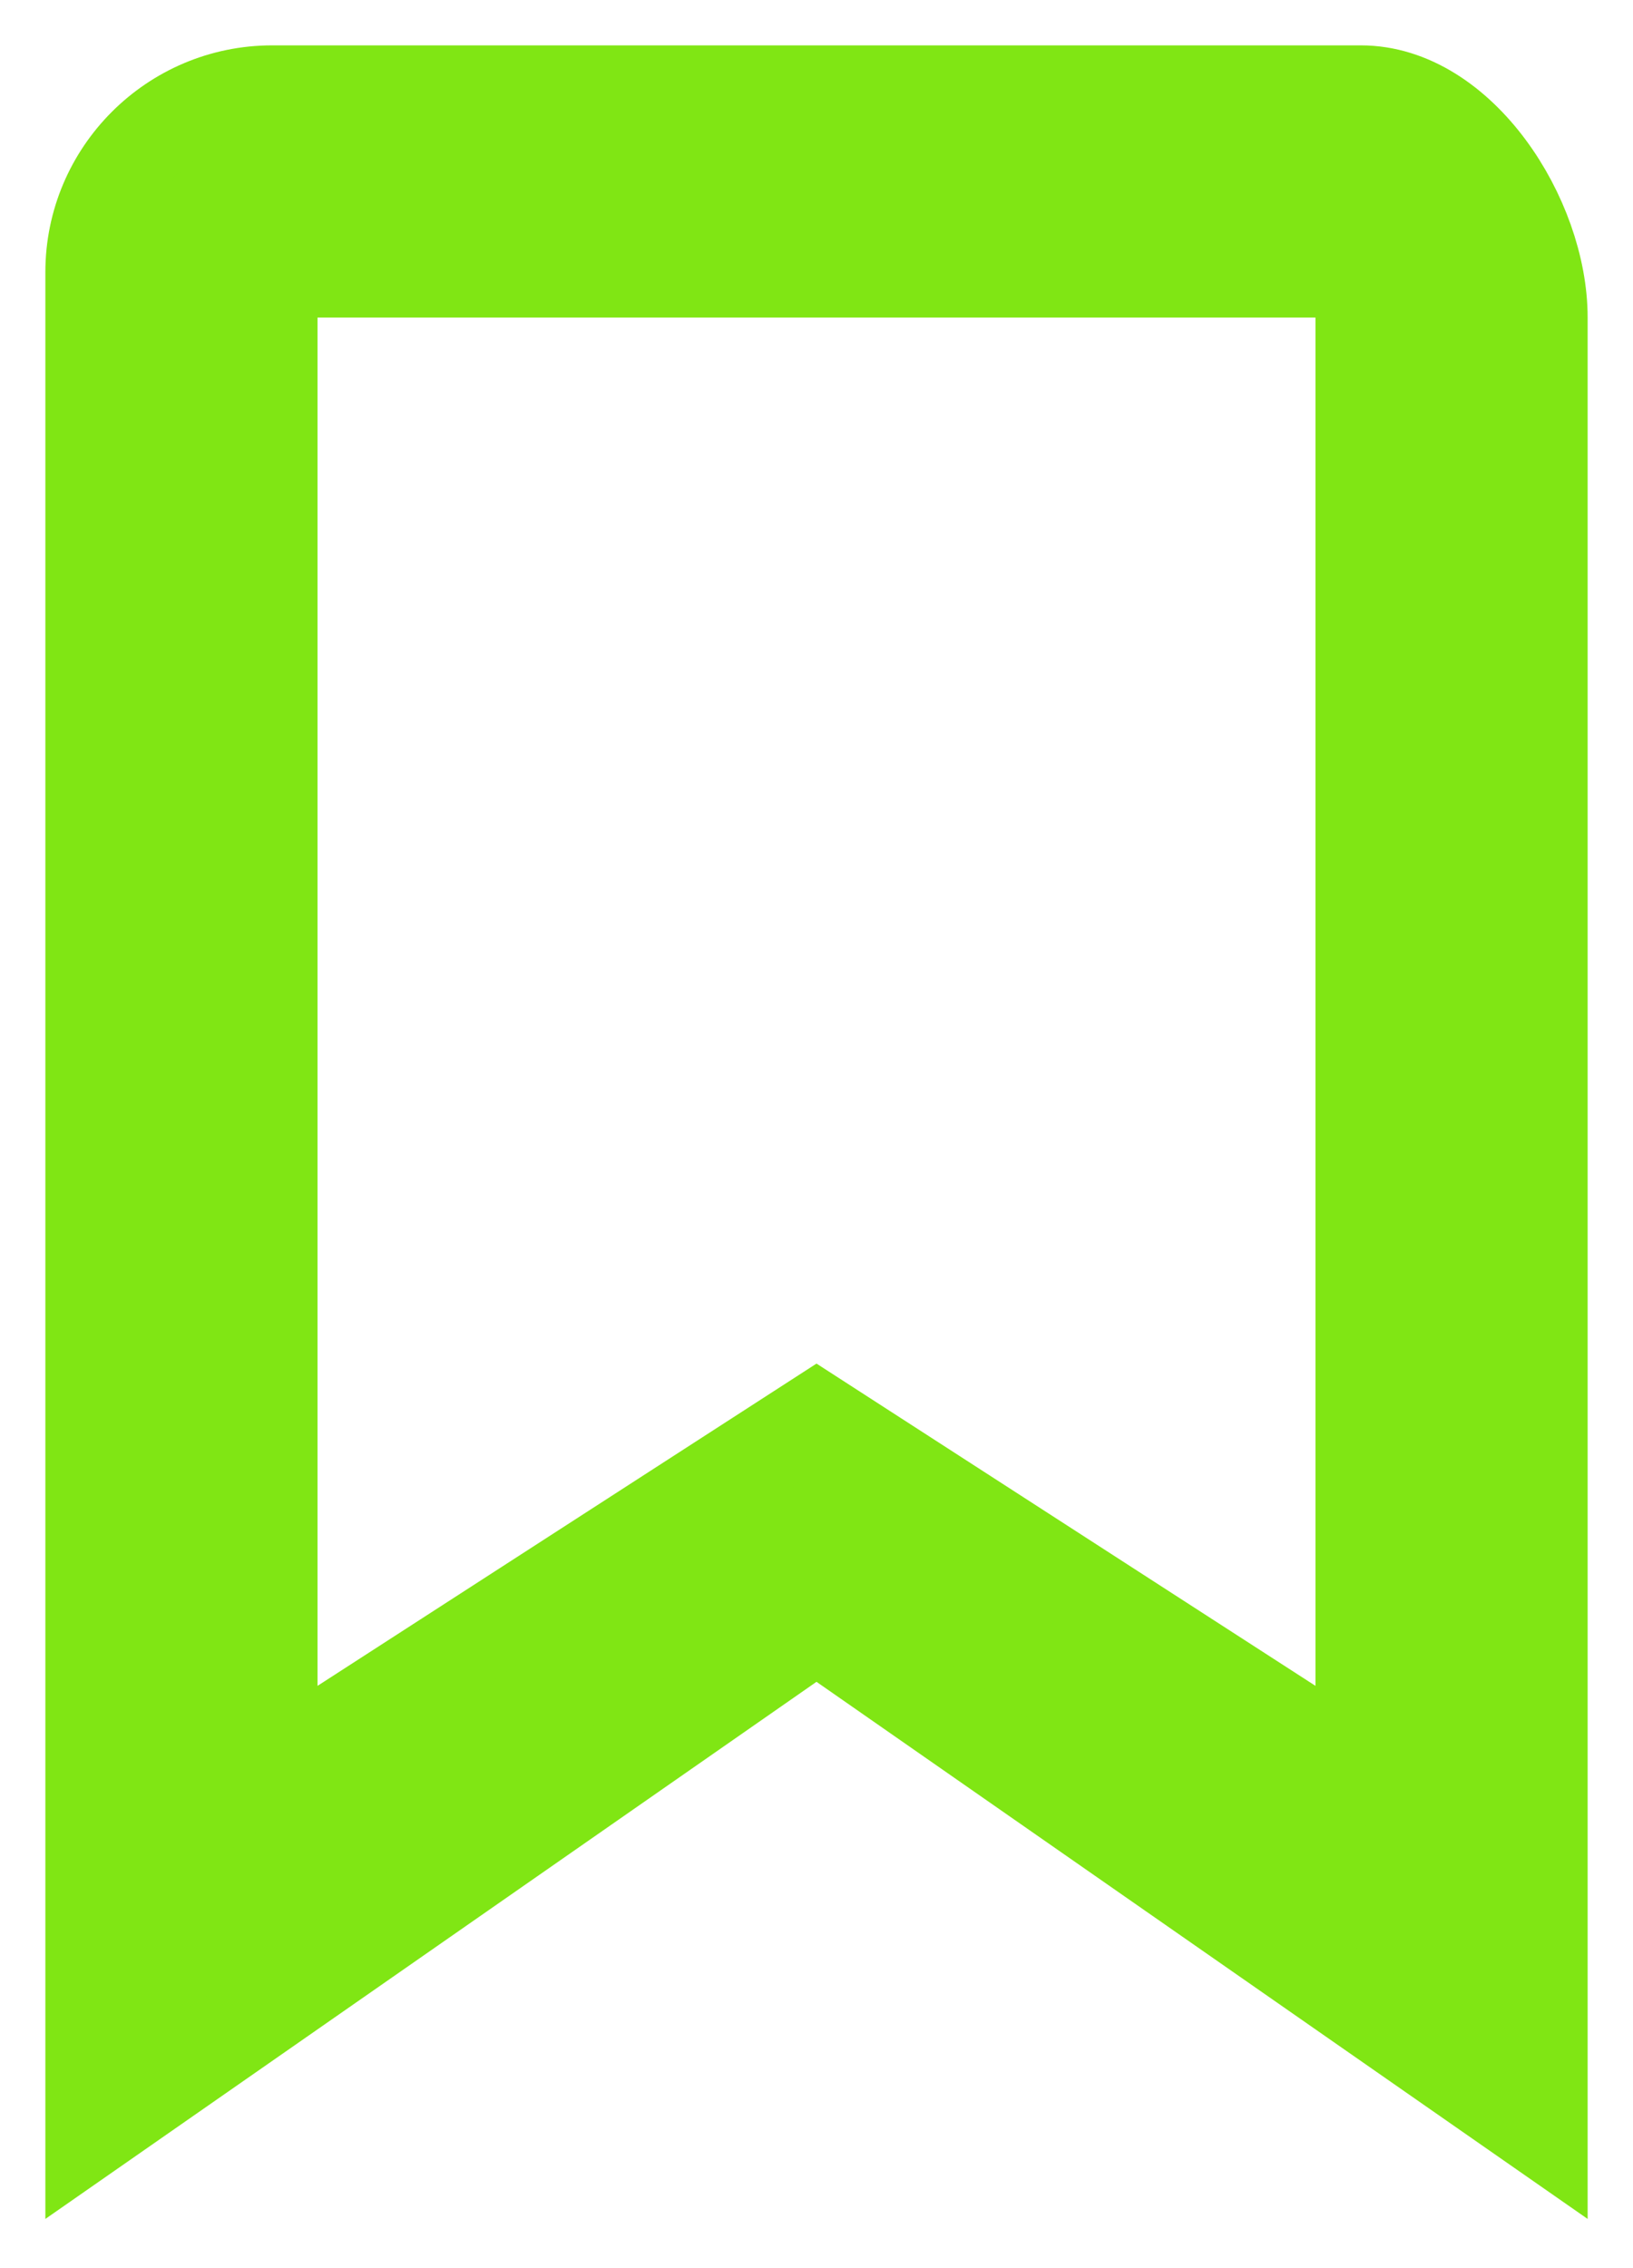 <svg width="18" height="25" viewBox="0 0 18 25" fill="none" xmlns="http://www.w3.org/2000/svg">
<path d="M15 1H3C1.897 1 1 1.897 1 3V23.5L9 17.928L17 23.5V3.5C17 2.397 16.103 1 15 1ZM15 19.5L9 15.625L3 19.5V3H15V19.5Z" fill="#80E614" stroke="#80E614"/>
</svg>
